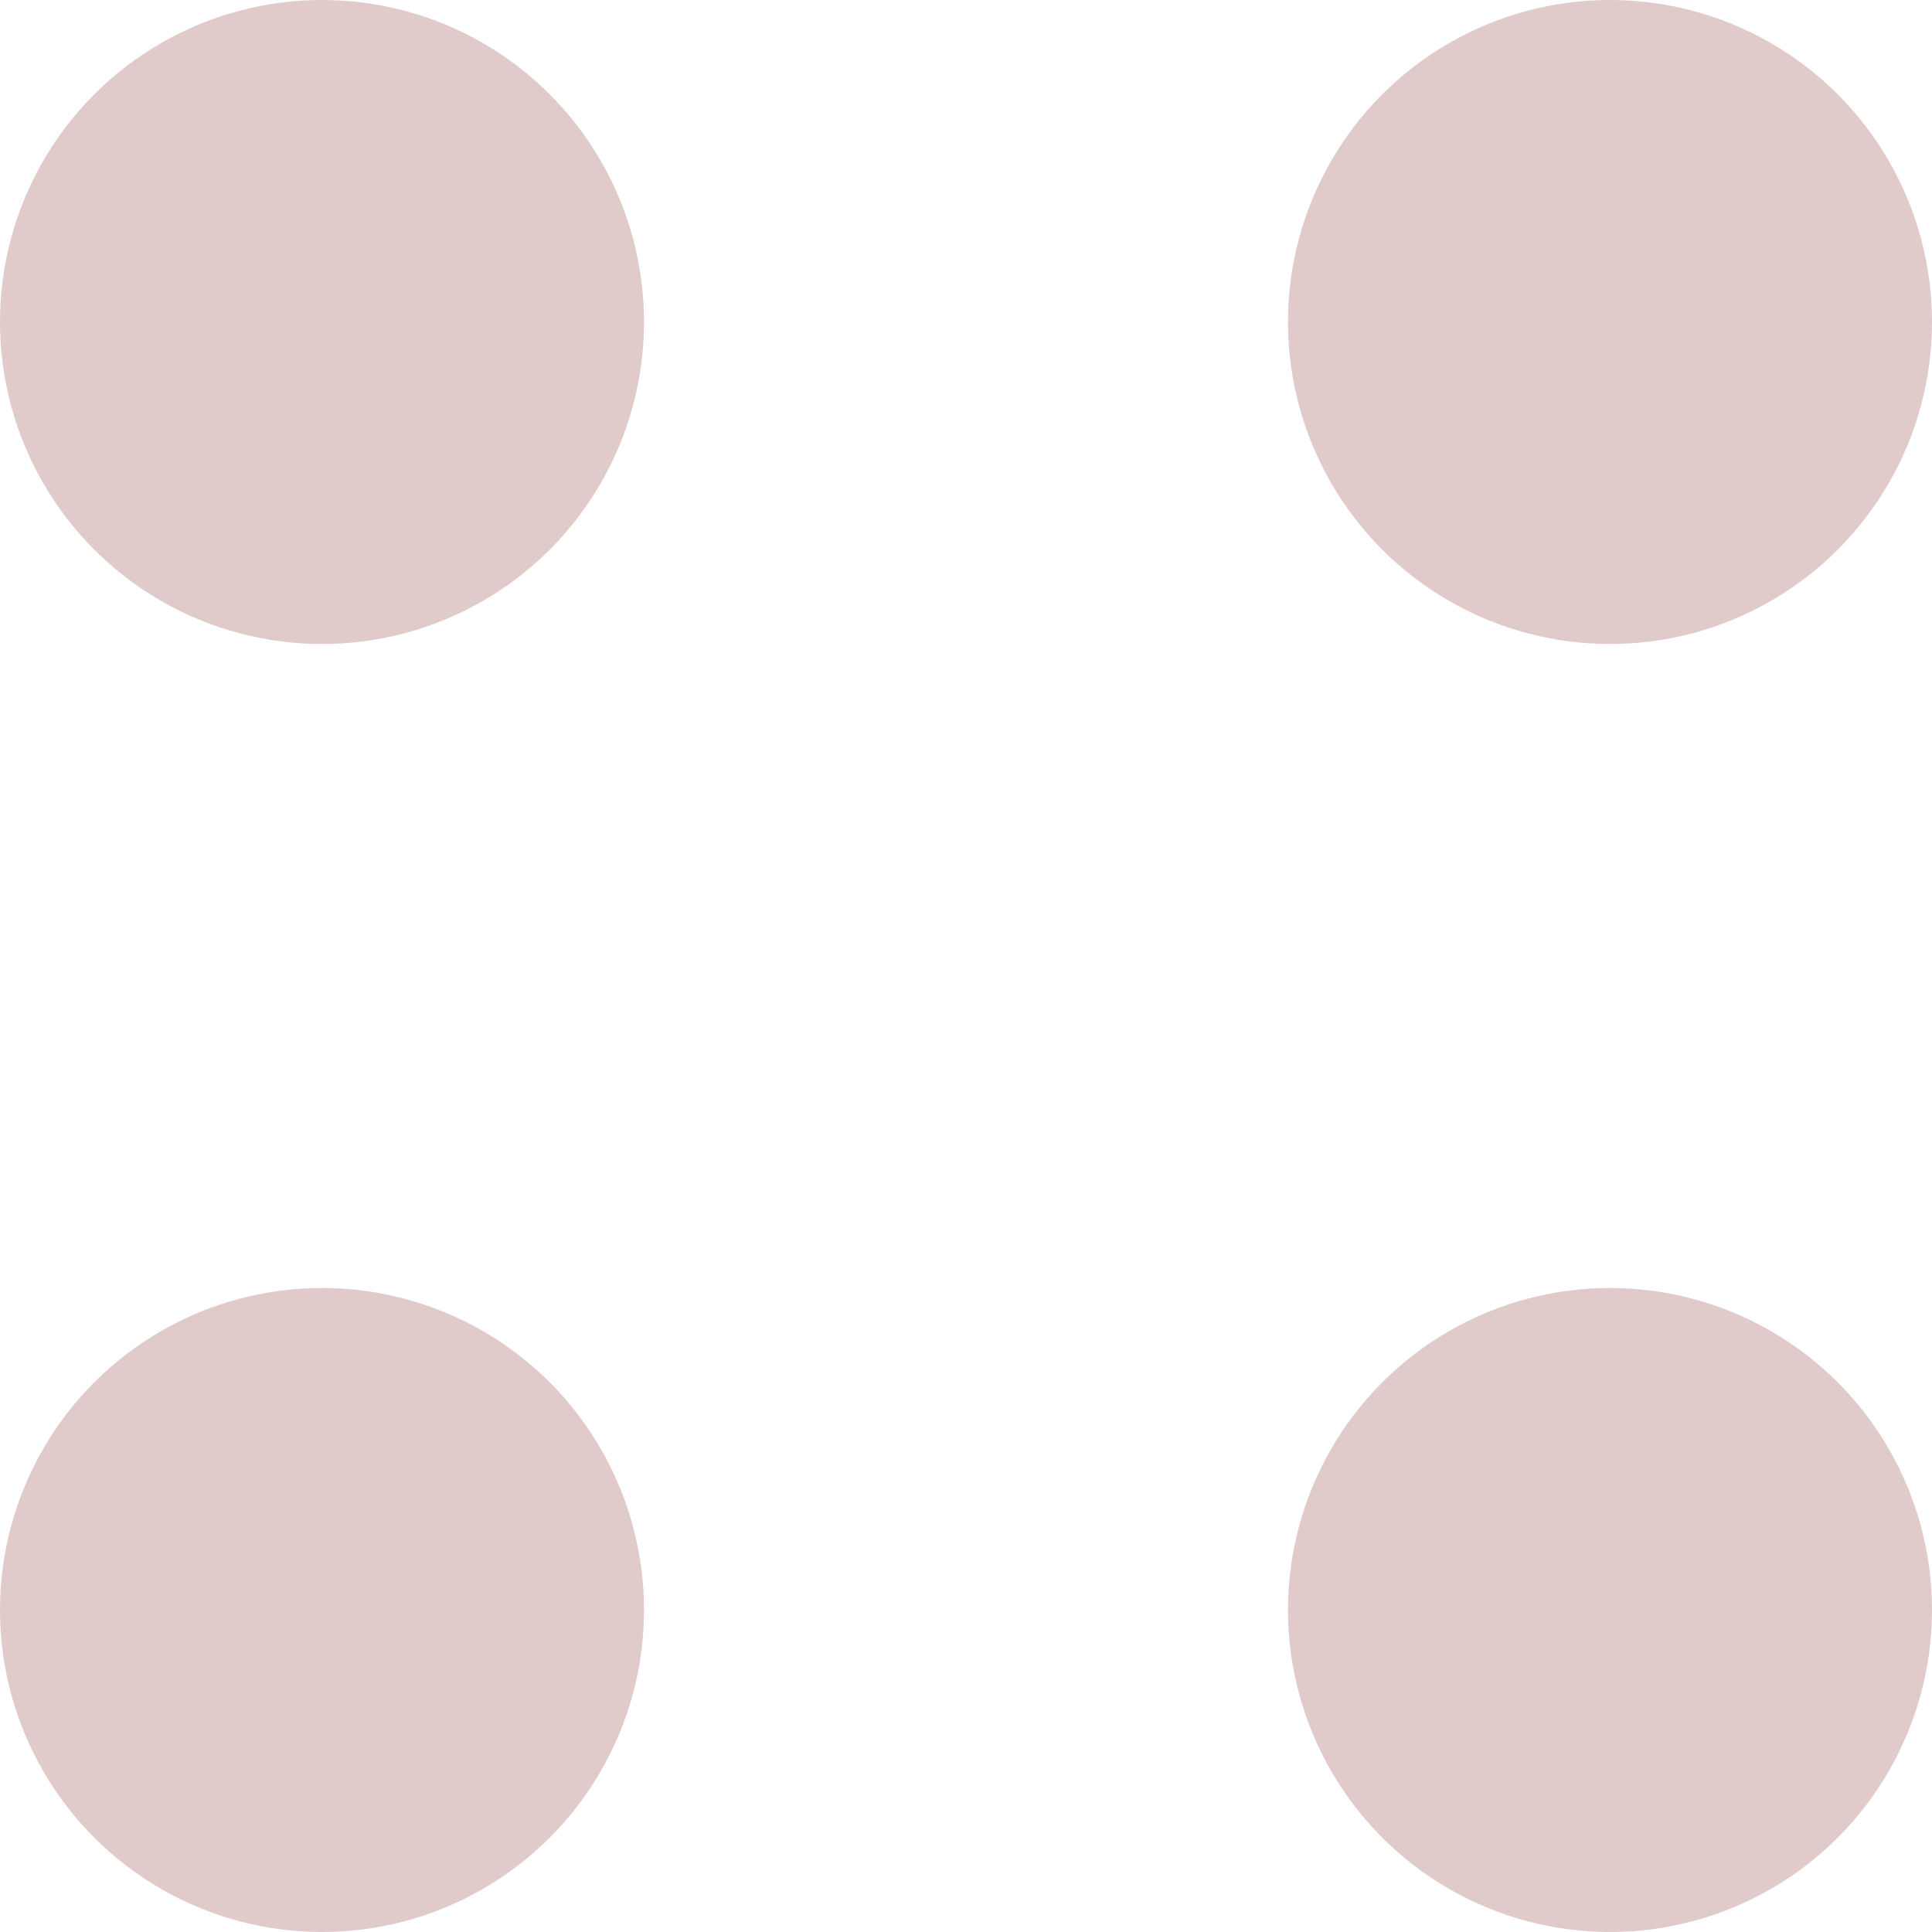 <svg width="9" height="9" viewBox="0 0 9 9" fill="none" xmlns="http://www.w3.org/2000/svg">
<g opacity="0.3">
<circle cx="1.5" cy="1.5" r="1.5" fill="#964F4C"/>
<circle cx="1.5" cy="7.5" r="1.5" fill="#964F4C"/>
<circle cx="7.5" cy="1.5" r="1.5" fill="#964F4C"/>
<circle cx="7.5" cy="7.5" r="1.5" fill="#964F4C"/>
</g>
</svg>
